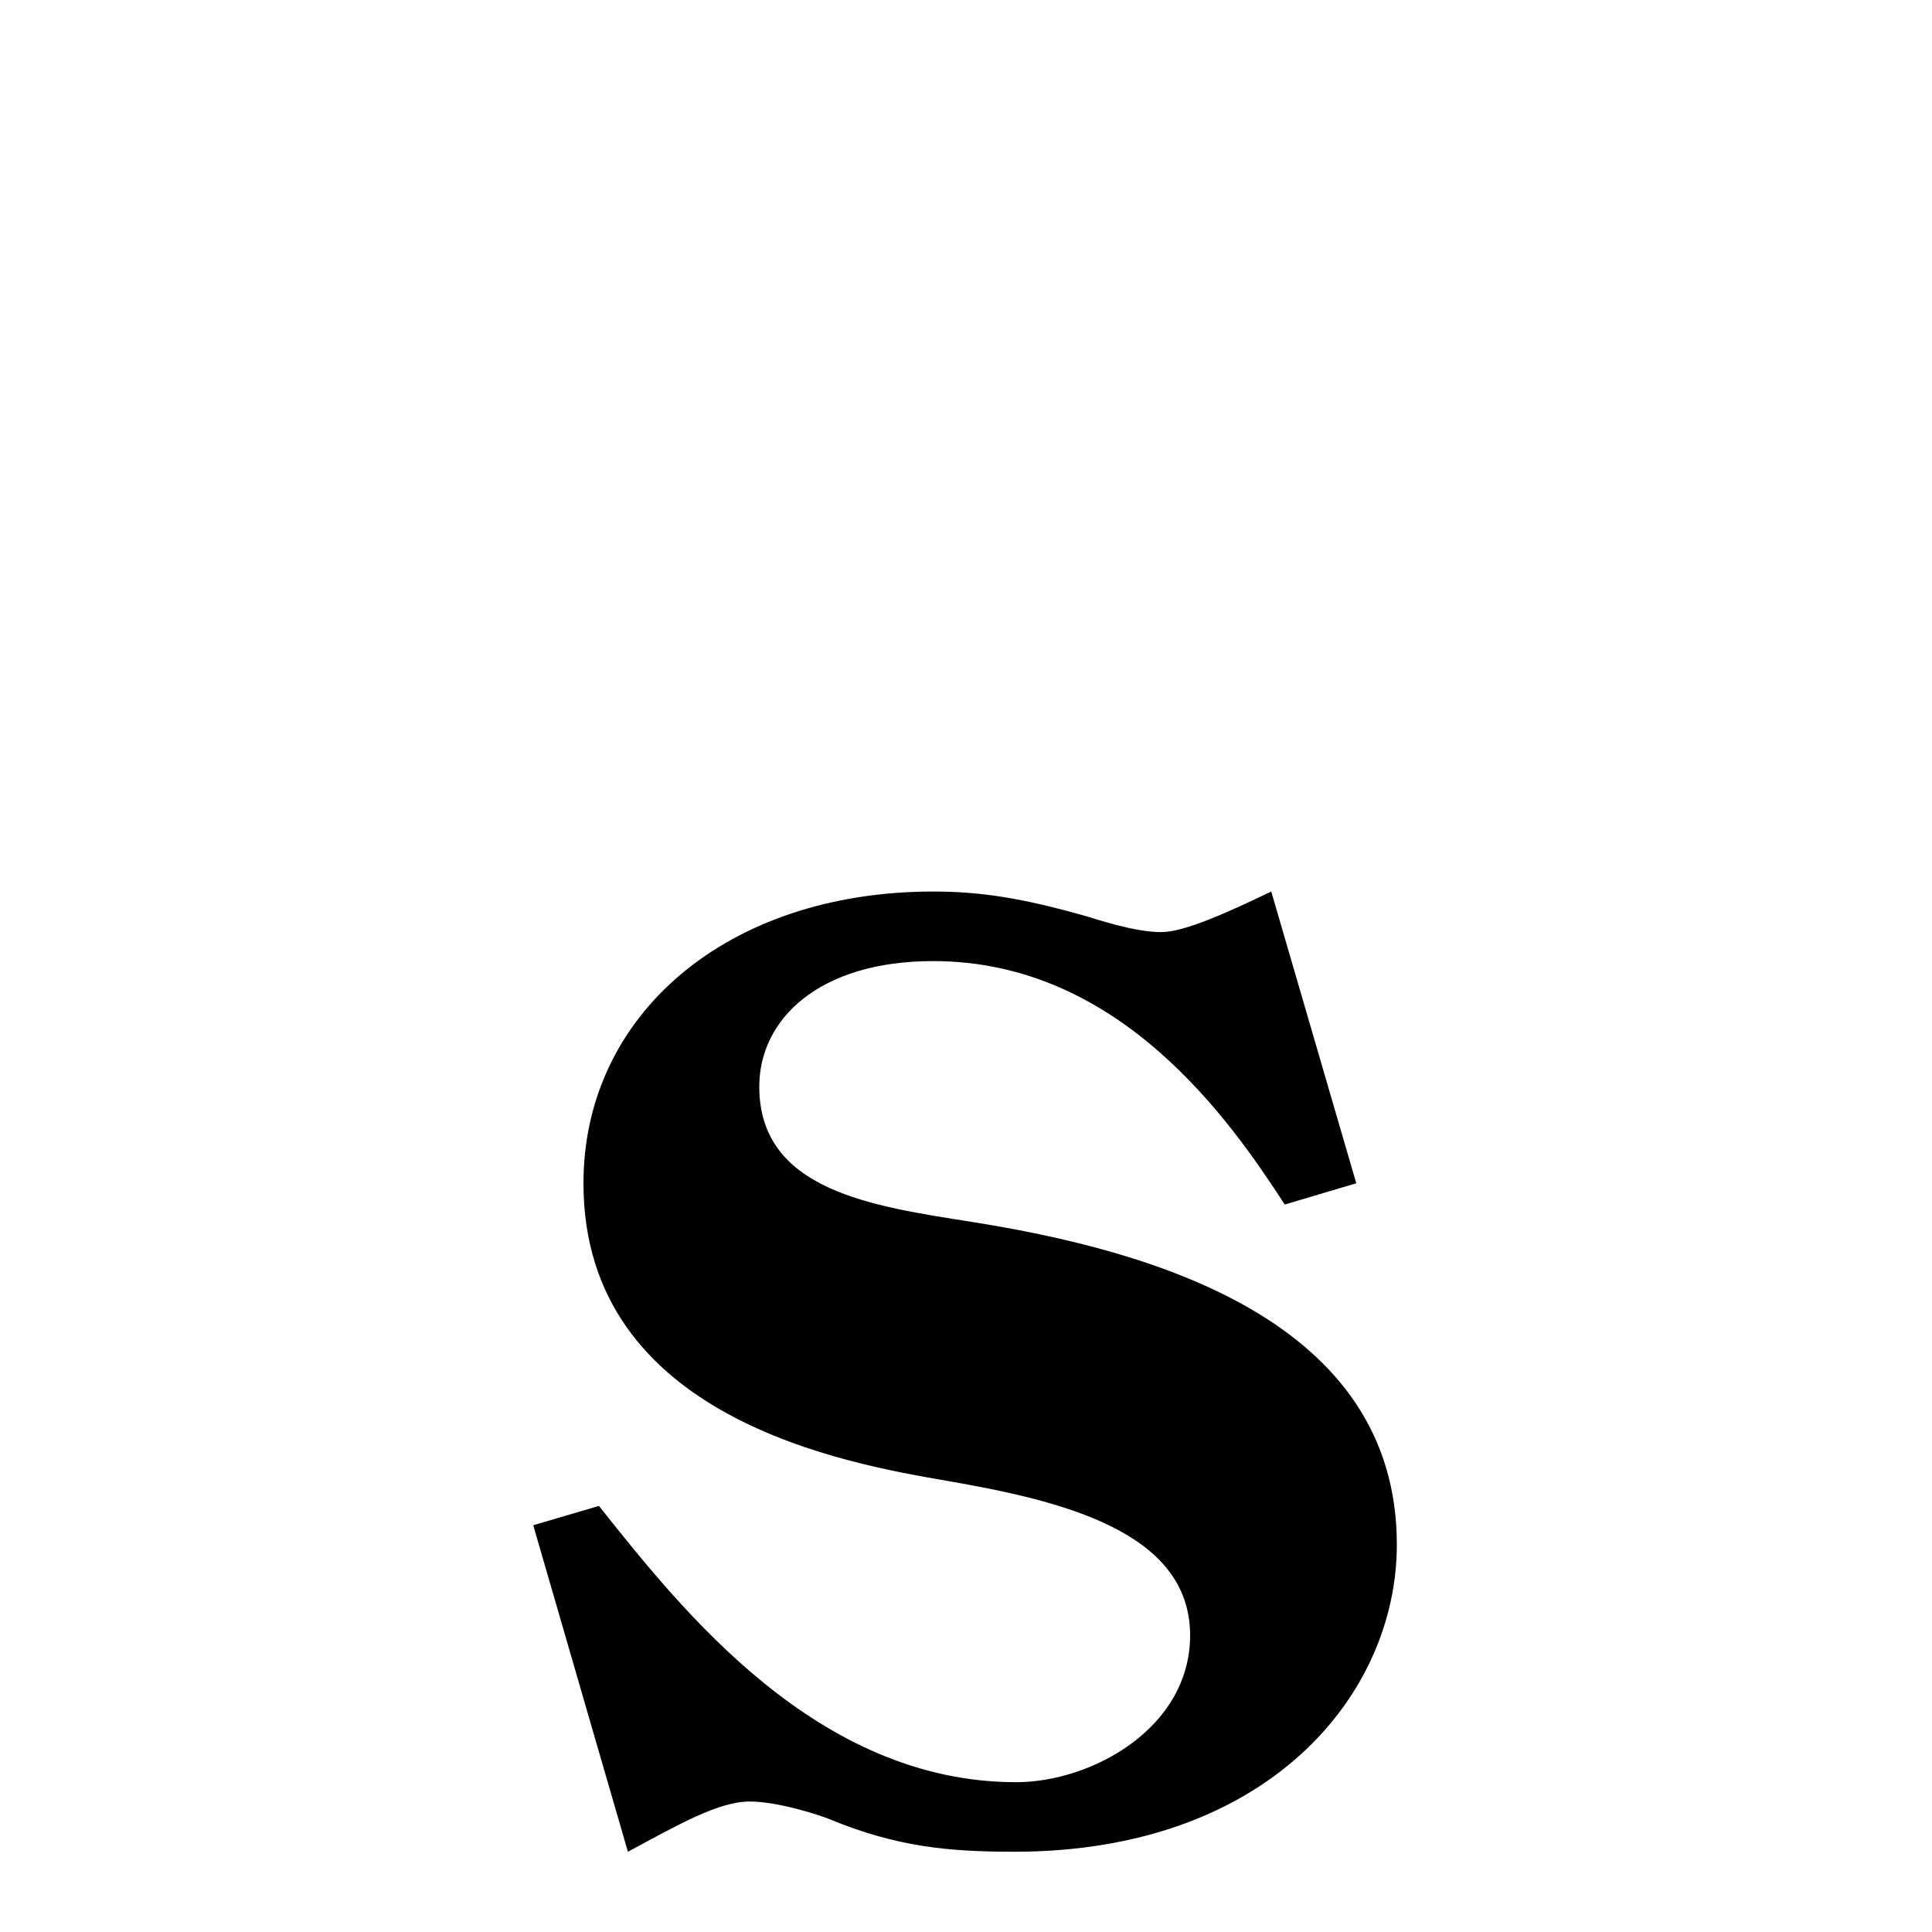 <svg xmlns="http://www.w3.org/2000/svg" xmlns:xlink="http://www.w3.org/1999/xlink" width="50px" height="50px" style="-ms-transform: rotate(360deg); -webkit-transform: rotate(360deg); transform: rotate(360deg);" preserveAspectRatio="xMidYMid meet" viewBox="0 0 24 24"><path d="m 15.792 11.075 l 1.056 3.624 l -0.888 0.264 c -0.672 -1.032 -2.04 -3.024 -4.368 -3.024 c -1.416 0.0 -2.16 0.72 -2.16 1.56 c 0.0 1.296 1.416 1.486 2.64 1.68 c 2.256 0.357 5.28 1.224 5.28 4.008 c 1.602444325064303e-07 1.872 -1.608 3.816 -4.752 3.816 c -0.816 0.0 -1.463 -0.059 -2.304 -0.408 c -0.099 -0.041 -0.624 -0.216 -0.984 -0.216 c -0.384 -8.583068922263236e-09 -0.888 0.288 -1.512 0.624 l -1.176 -4.056 l 0.816 -0.24 c 1.032 1.296 2.712 3.432 5.184 3.432 c 0.936 -4.465374517661495e-08 2.16 -0.672 2.16 -1.824 c 0.0 -1.296 -1.609 -1.675 -3.024 -1.92 c -1.225 -0.212 -4.512 -0.768 -4.512 -3.696 c -1.697047915249792e-07 -2.088 1.776 -3.624 4.344 -3.624 c 0.576 2.680062264651931e-08 1.096 0.076 1.92 0.312 c 0.095 0.027 0.576 0.192 0.912 0.192 c 0.288 0.0 0.816 -0.24 1.368 -0.504" fill="currentColor"/></svg>